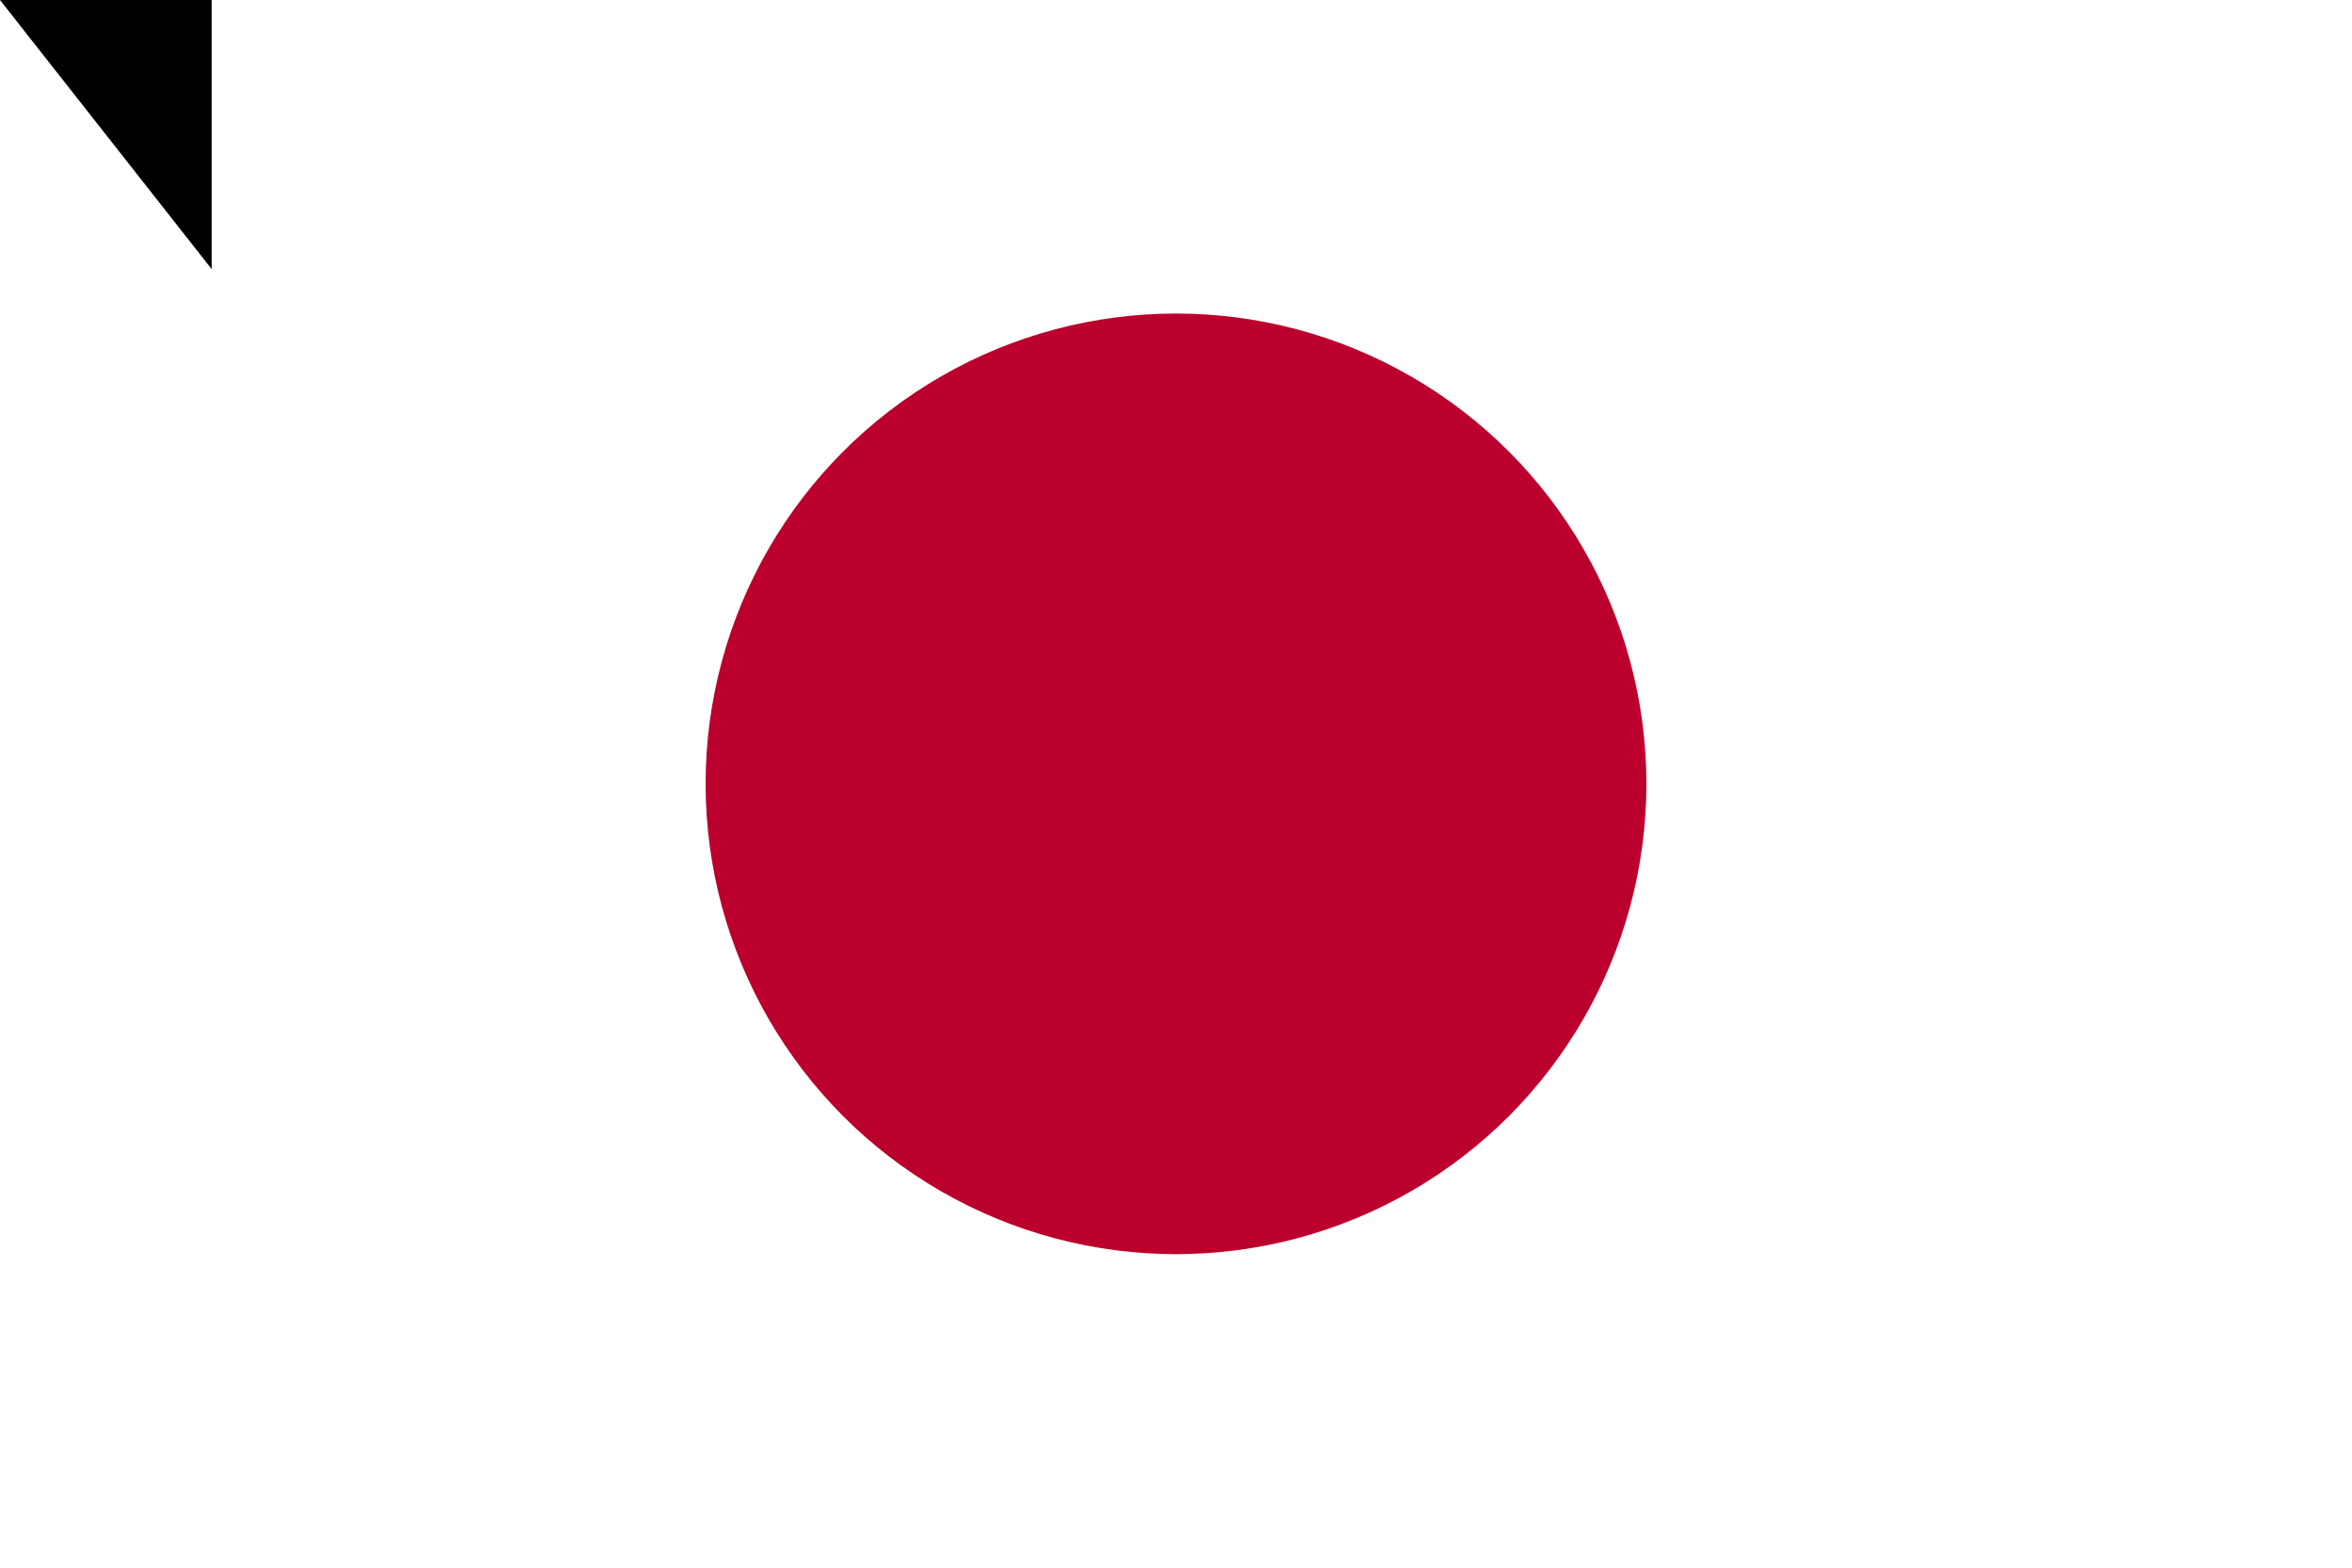 <?xml version="1.0" encoding="UTF-8"?>
<svg xmlns="http://www.w3.org/2000/svg" width="900" height="600">
<rect fill="#fff" height="600" width="900"/>
<circle fill="#bc002d" cx="450" cy="300" r="180"/>
<path id="path-b7517" d="m m0 81 m0 103 m0 65 m0 65 m0 65 m0 65 m0 65 m0 65 m0 65 m0 65 m0 65 m0 65 m0 65 m0 65 m0 65 m0 65 m0 65 m0 65 m0 65 m0 65 m0 77 m0 101 m0 89 m0 111 m0 108 m0 107 m0 57 m0 89 m0 119 m0 81 m0 121 m0 103 m0 117 m0 106 m0 111 m0 47 m0 110 m0 90 m0 120 m0 109 m0 53 m0 109 m0 65 m0 83 m0 57 m0 51 m0 49 m0 79 m0 101 m0 51 m0 101 m0 72 m0 120 m0 87 m0 47 m0 117 m0 114 m0 78 m0 75 m0 83 m0 72 m0 68 m0 83 m0 66 m0 43 m0 112 m0 122 m0 97 m0 99 m0 79 m0 80 m0 120 m0 98 m0 65 m0 72 m0 57 m0 75 m0 103 m0 53 m0 86 m0 77 m0 112 m0 103 m0 117 m0 108 m0 65 m0 61 m0 61"/>
</svg>